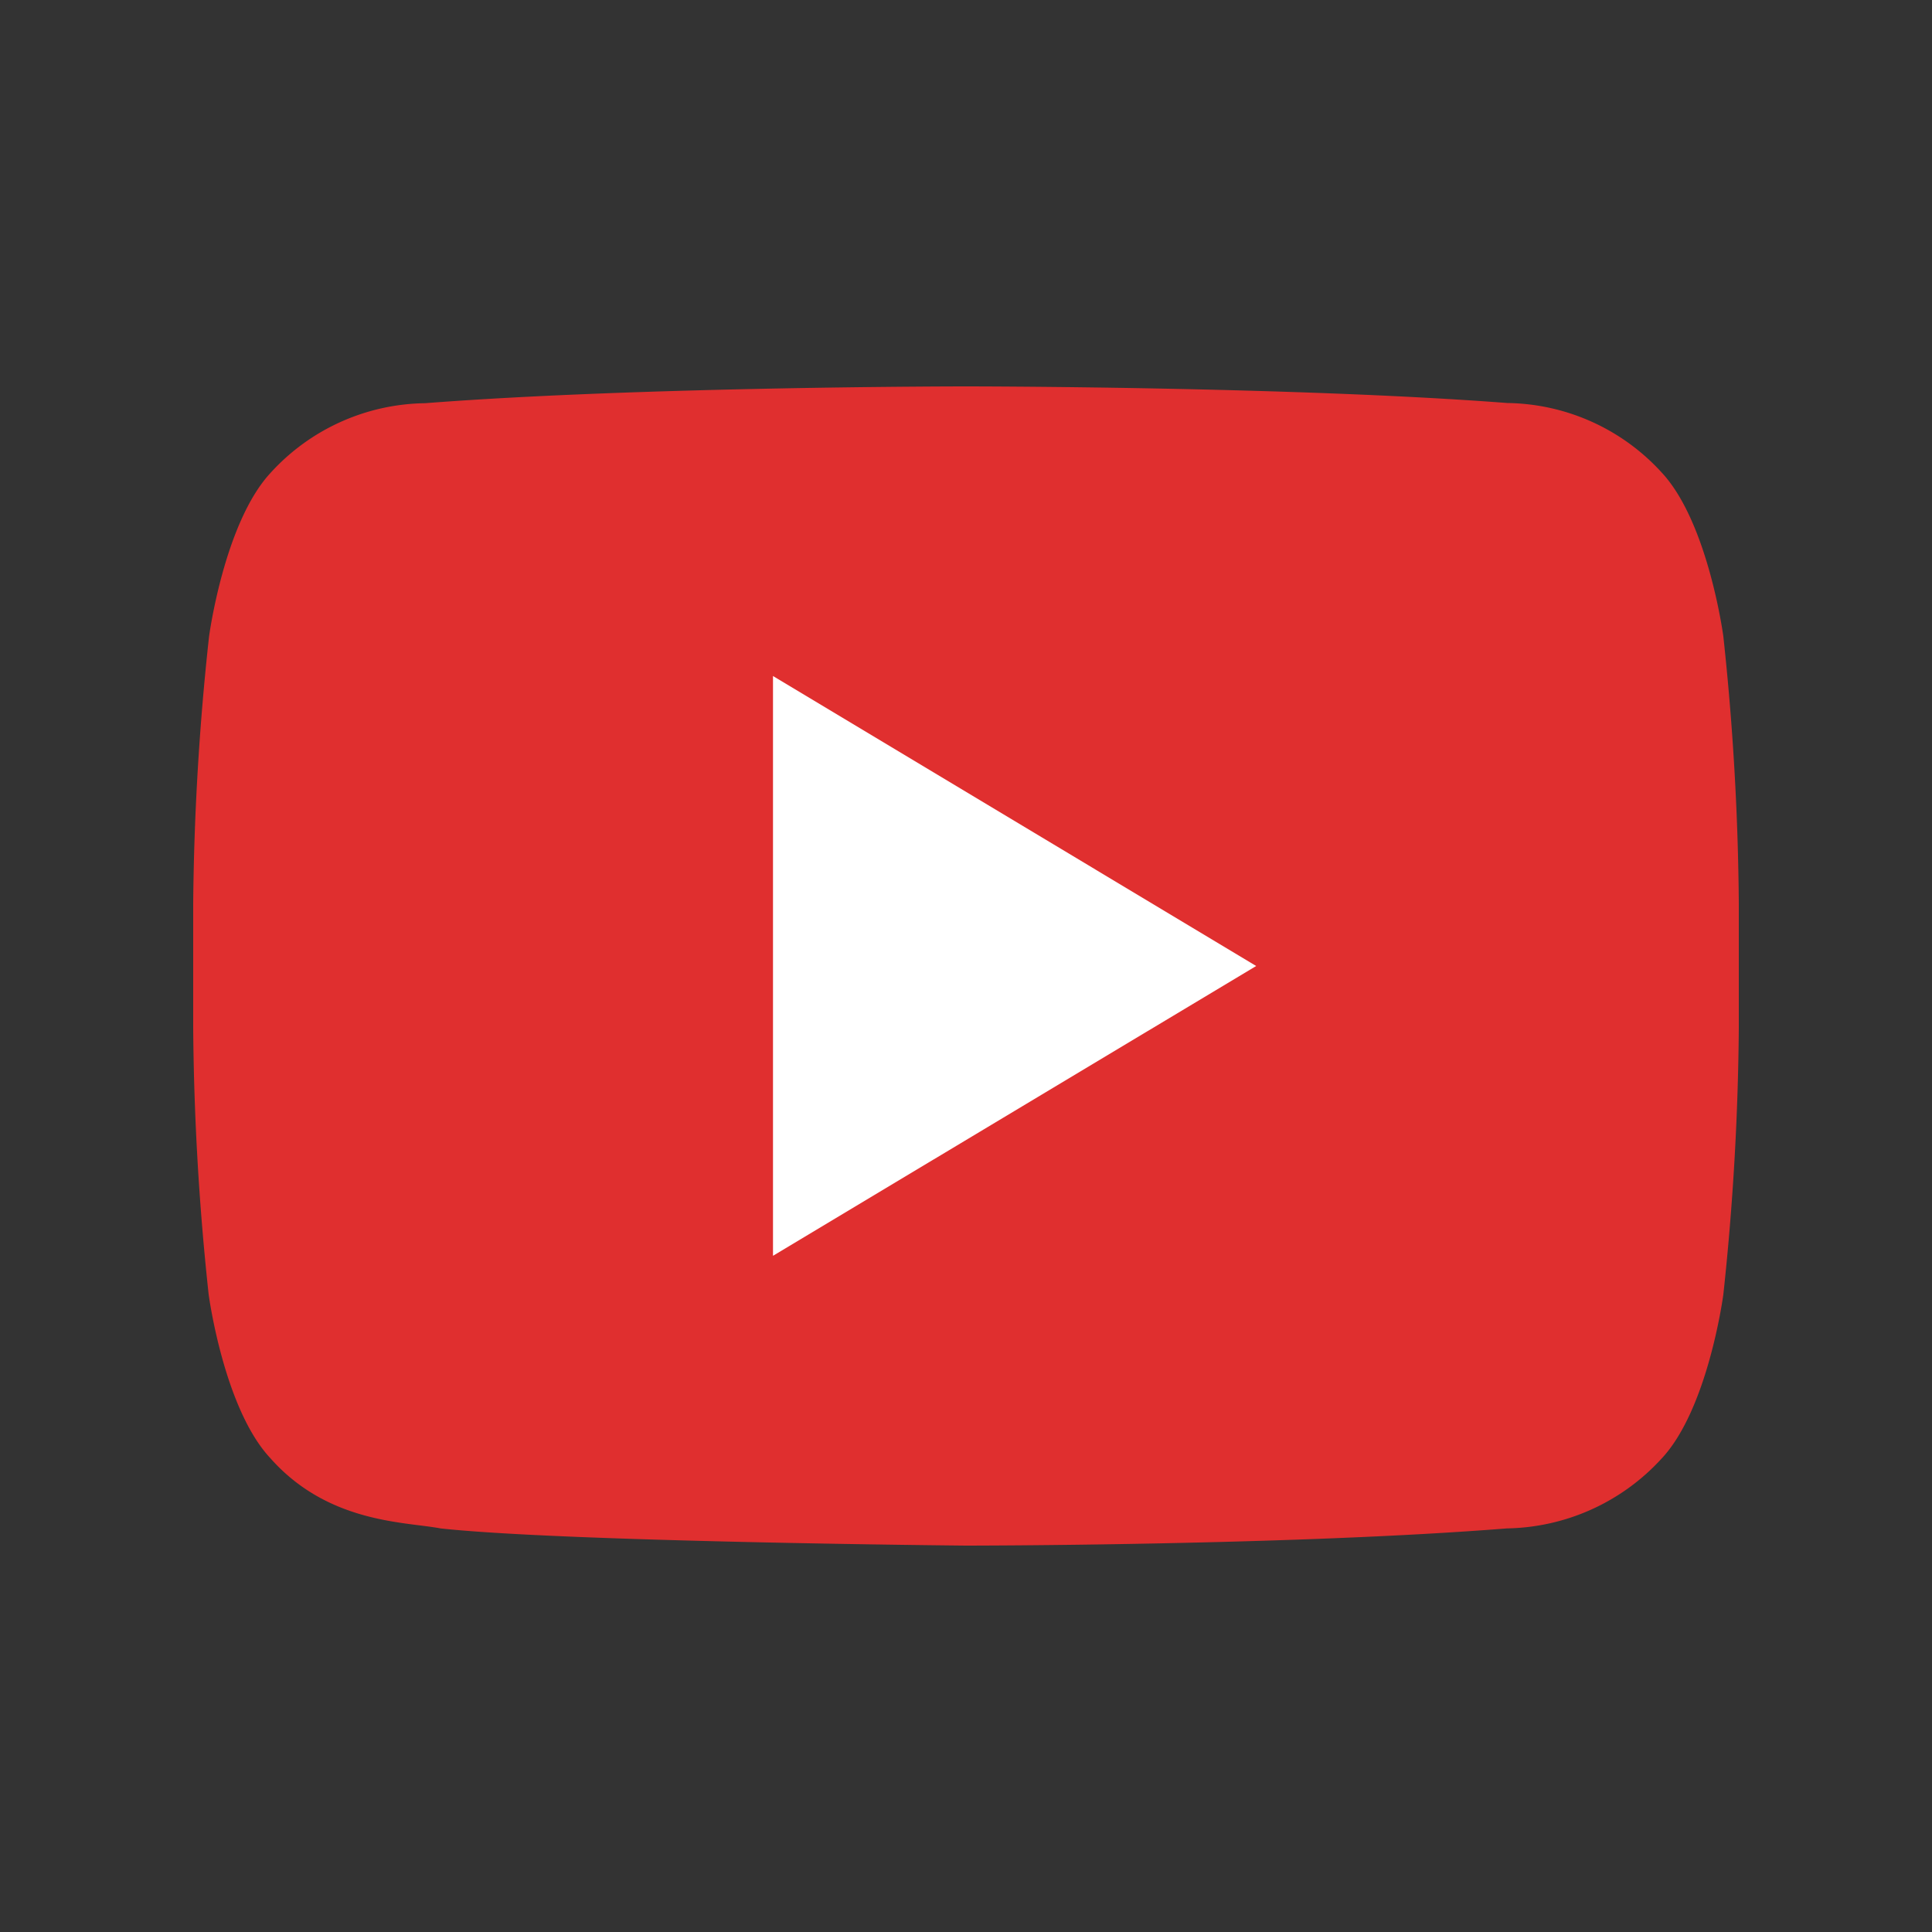 <svg xmlns="http://www.w3.org/2000/svg" viewBox="0 0 100 100"><rect x="0" y="0" width="100" height="100" fill="#333333" stroke="none"/><title>youtube_icon</title><path fill="#e02f2f" d="M89.2,32.94s-.78-5.88-3.18-8.47a11,11,0,0,0-8-3.61C66.81,20,50,20,50,20h0s-16.79,0-28,.87a11,11,0,0,0-8,3.61c-2.4,2.59-3.18,8.47-3.18,8.47A137.65,137.65,0,0,0,10,46.75v6.47A137.72,137.72,0,0,0,10.8,67s.78,5.88,3.18,8.46c3,3.4,7,3.3,8.82,3.65C29.2,79.81,50,80,50,80s16.81,0,28-.89a11.09,11.09,0,0,0,8-3.61C88.42,72.92,89.2,67,89.2,67A137.65,137.65,0,0,0,90,53.23V46.75A137.65,137.65,0,0,0,89.2,32.94Z"/><polygon fill="#ffffff" points="40.01 34.99 40.01 65 65.02 50 40.01 34.99"/></svg>